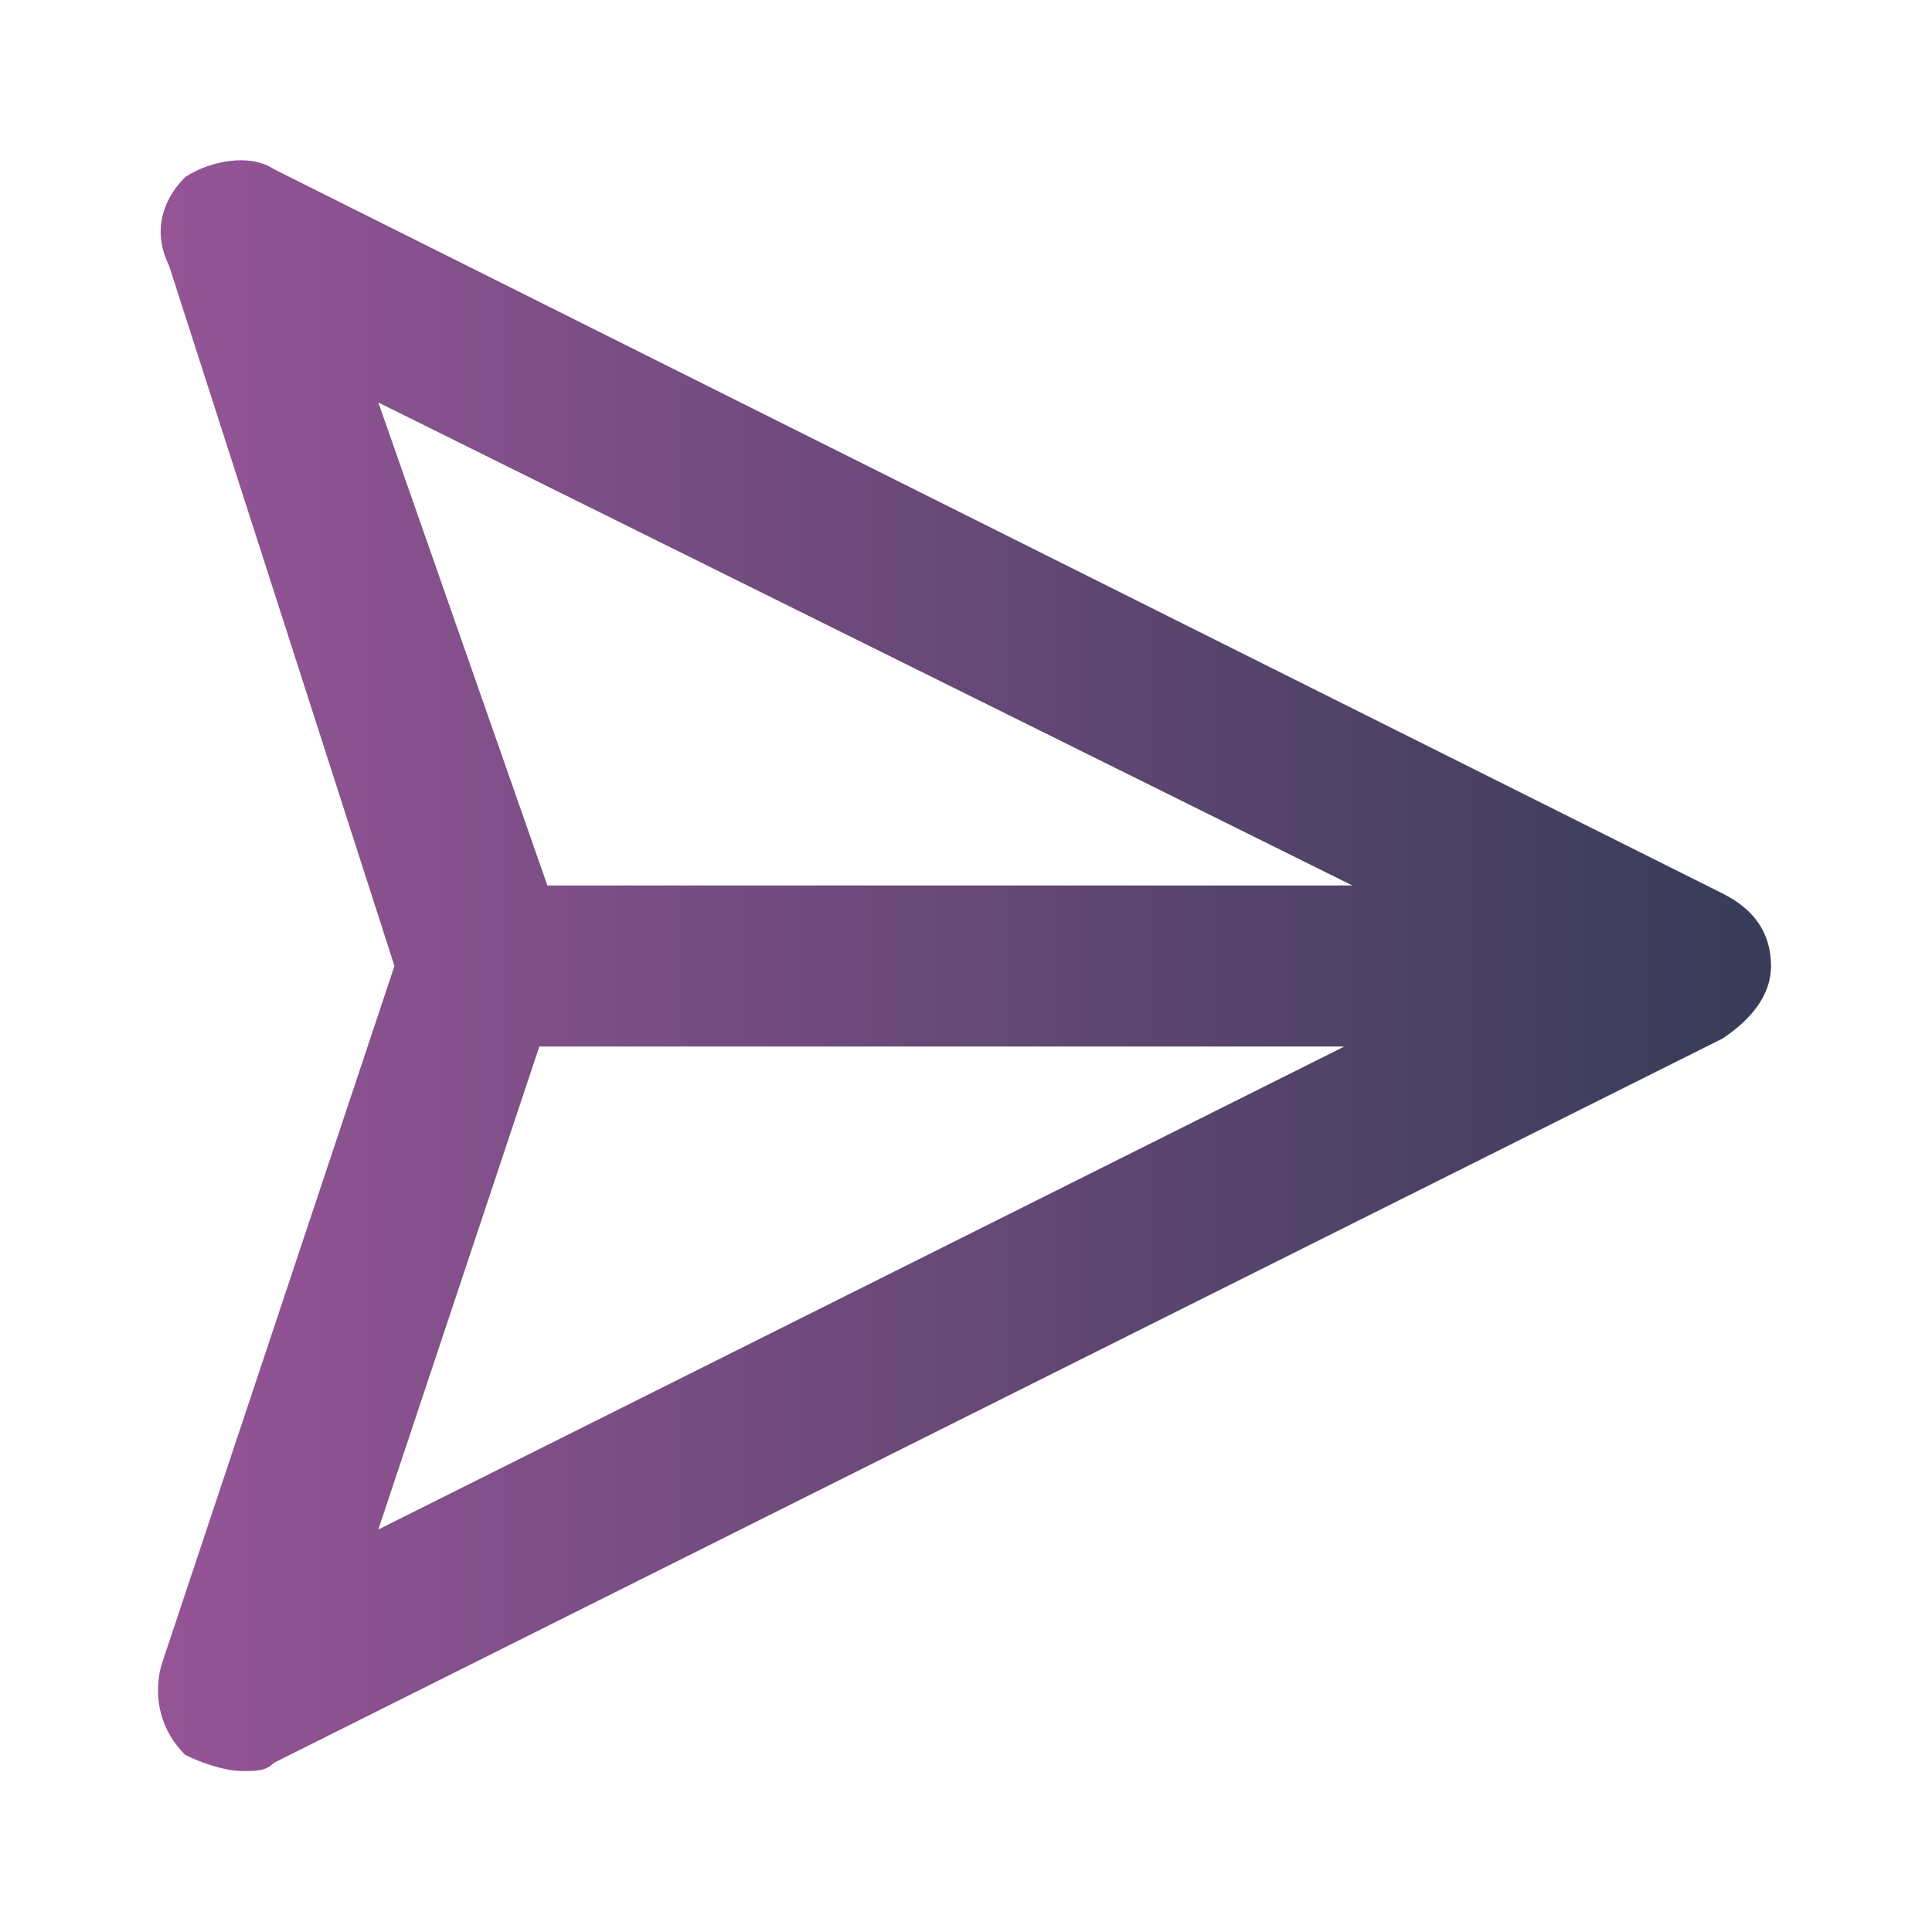 <svg id="SvgjsSvg1089" width="288" height="288" xmlns="http://www.w3.org/2000/svg" version="1.1" xmlns:xlink="http://www.w3.org/1999/xlink" xmlns:svgjs="http://svgjs.com/svgjs"><defs id="SvgjsDefs1090"></defs><g id="SvgjsG1091"><svg xmlns="http://www.w3.org/2000/svg" enable-background="new 0 0 24 24" viewBox="0 0 24 24" width="288" height="288"><linearGradient id="a" x1=".005" x2="23.547" y1="12" y2="12" gradientUnits="userSpaceOnUse"><stop offset="0" stop-color="#9e579d" class="stopColor6dbff2 svgShape"></stop><stop offset="1" stop-color="#303a52" class="stopColor1f4c73 svgShape"></stop></linearGradient><path fill="url(#a)" d="M21.4,11.1l-18-9C3.1,1.9,2.6,2,2.3,2.2C2,2.5,1.9,2.9,2.1,3.3L4.9,12l-2.9,8.7c-0.1,0.4,0,0.8,0.3,1.1
	C2.5,21.9,2.8,22,3,22c0.2,0,0.3,0,0.4-0.1l18-9c0.3-0.2,0.6-0.5,0.6-0.9S21.8,11.3,21.4,11.1z M4.7,5l12.1,6h-10L4.7,5z M6.7,13h10
	L4.7,19L6.7,13z"></path></svg></g></svg>